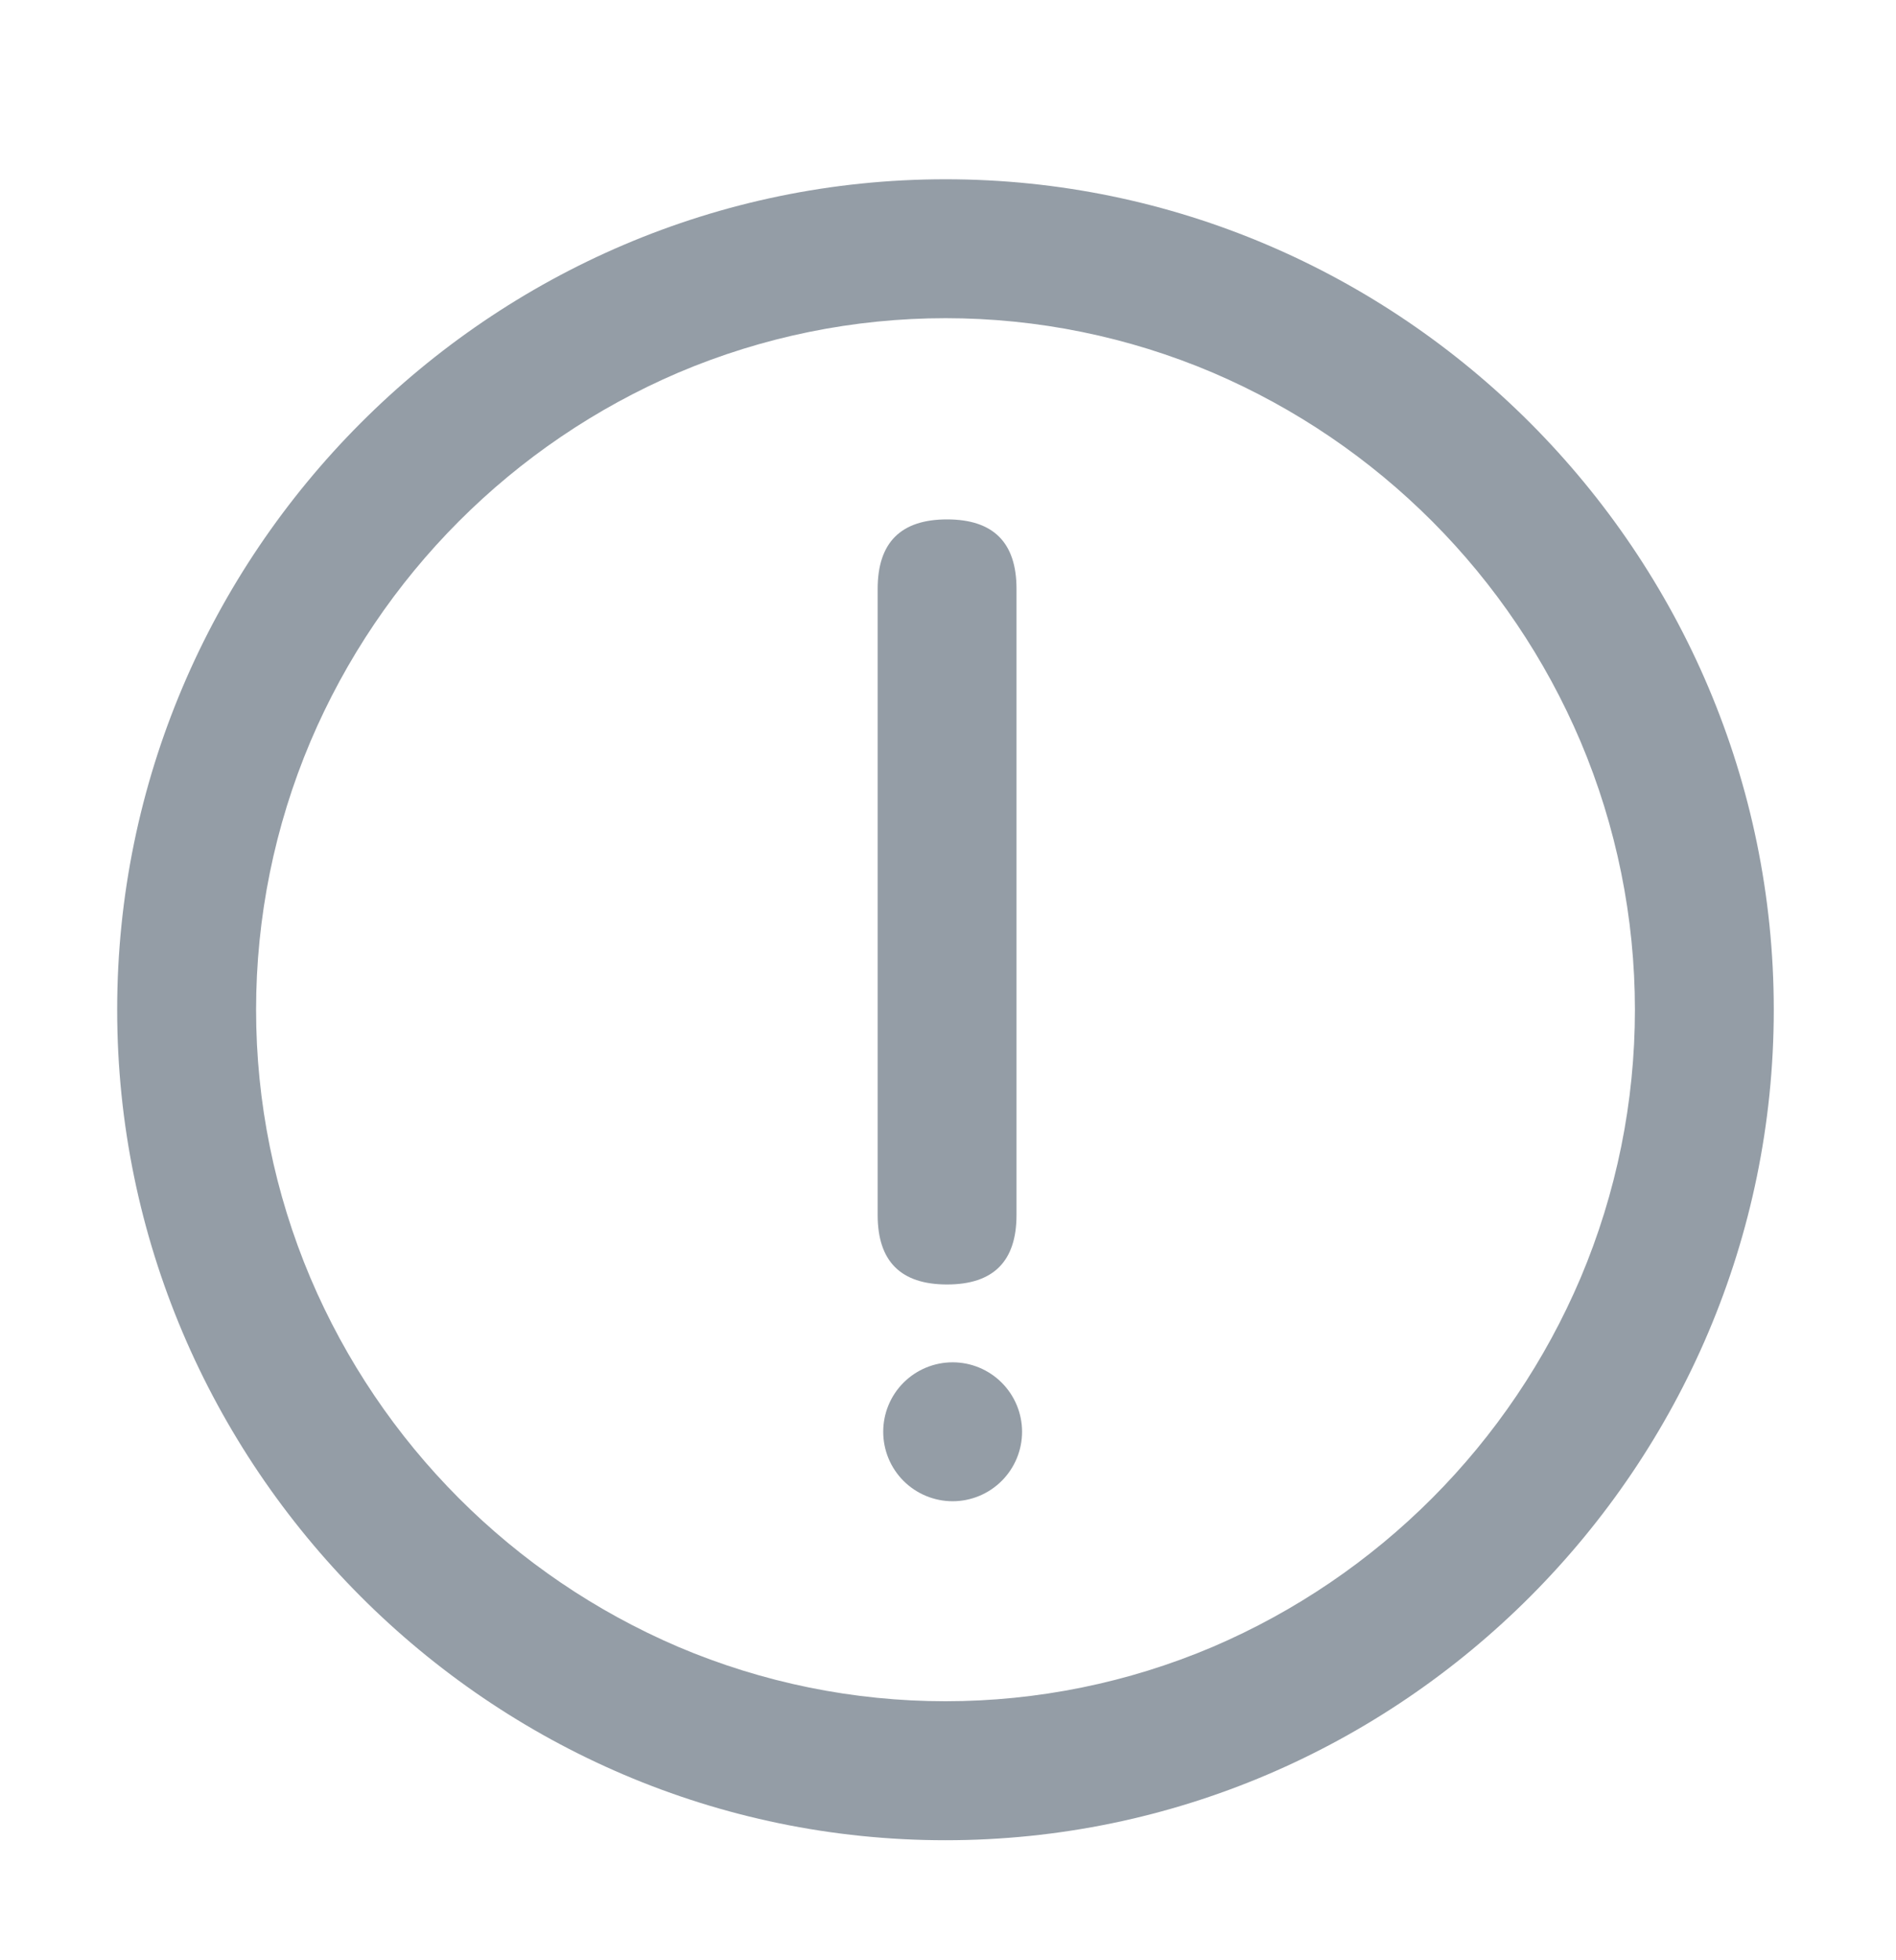 <svg width="30" height="31" viewBox="0 0 30 31" fill="none" xmlns="http://www.w3.org/2000/svg">
<path d="M14.96 29.102C7.752 29.102 1.854 23.192 1.854 15.969C1.854 8.745 7.752 2.835 14.96 2.835C22.169 2.835 28.066 8.745 28.066 15.969C28.066 23.192 22.169 29.102 14.96 29.102ZM19.189 26.044C21.809 24.922 23.894 22.832 25.009 20.21C25.577 18.868 25.869 17.426 25.869 15.969C25.869 14.511 25.577 13.069 25.009 11.727C23.894 9.104 21.809 7.014 19.189 5.893C17.852 5.325 16.414 5.032 14.961 5.032C13.508 5.032 12.07 5.325 10.733 5.893C8.113 7.014 6.027 9.104 4.912 11.727C4.344 13.069 4.052 14.511 4.052 15.969C4.052 17.426 4.344 18.868 4.912 20.21C6.027 22.833 8.112 24.923 10.732 26.044C12.07 26.612 13.508 26.904 14.96 26.904C16.413 26.904 17.851 26.612 19.189 26.044L19.189 26.044Z" fill="#949DA6"/>
<path d="M13.887 19.215V9.312C13.887 8.58 14.253 8.214 14.985 8.214C15.718 8.214 16.084 8.58 16.084 9.312V19.215C16.084 19.947 15.718 20.313 14.985 20.313C14.253 20.313 13.887 19.947 13.887 19.215Z" fill="#949DA6"/>
<path d="M13.975 22.642C13.975 22.934 14.09 23.213 14.296 23.419C14.502 23.625 14.782 23.741 15.073 23.741C15.365 23.741 15.644 23.625 15.85 23.419C16.056 23.213 16.172 22.934 16.172 22.642C16.172 22.351 16.056 22.072 15.85 21.866C15.644 21.66 15.365 21.544 15.073 21.544C14.782 21.544 14.502 21.66 14.296 21.866C14.09 22.072 13.975 22.351 13.975 22.642Z" fill="#949DA6"/>
</svg>
